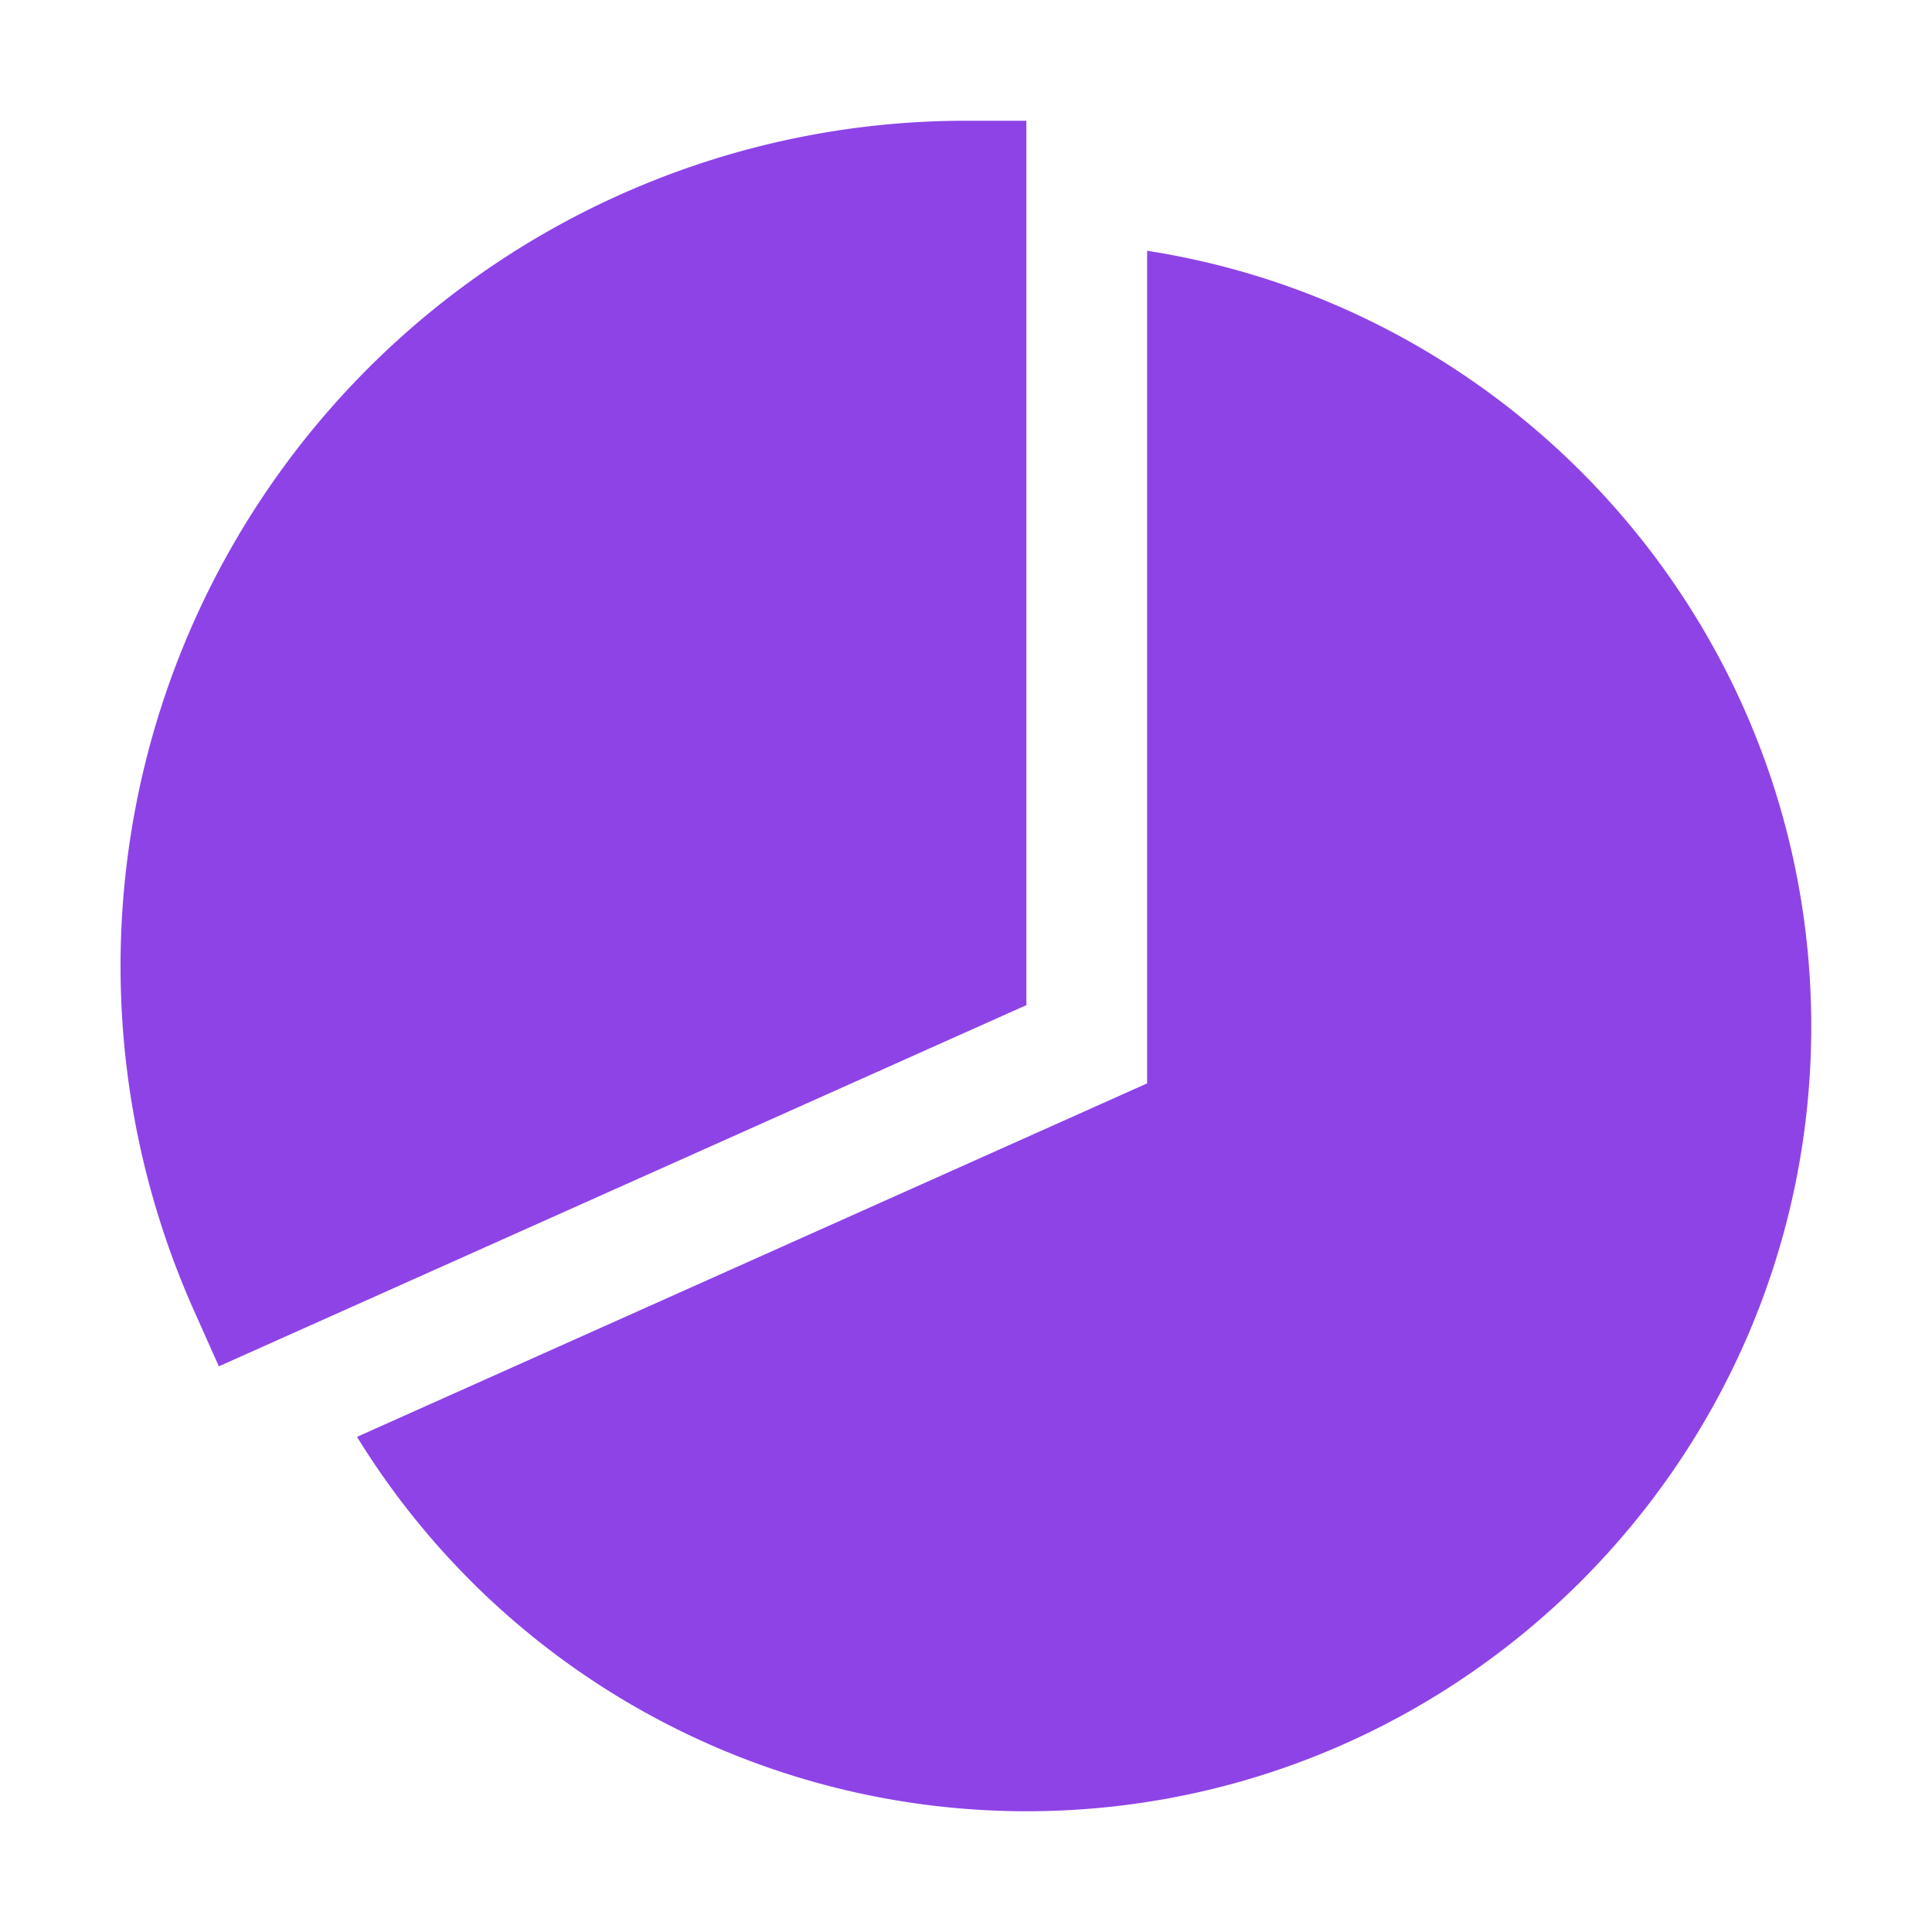 <svg xmlns="http://www.w3.org/2000/svg" width="24" height="24" viewBox="0 0 512 512"><path fill="#8e43e7" d="m58 362.09l-6.51-14.59A224 224 0 0 1 256 32h16v234.37Z"/><path fill="#8e43e7" d="M304 66.46v220.65L94.62 380.78A208.31 208.31 0 0 0 272 480c114.69 0 208-93.31 208-208c0-103.81-76.45-190.1-176-205.54"/></svg>